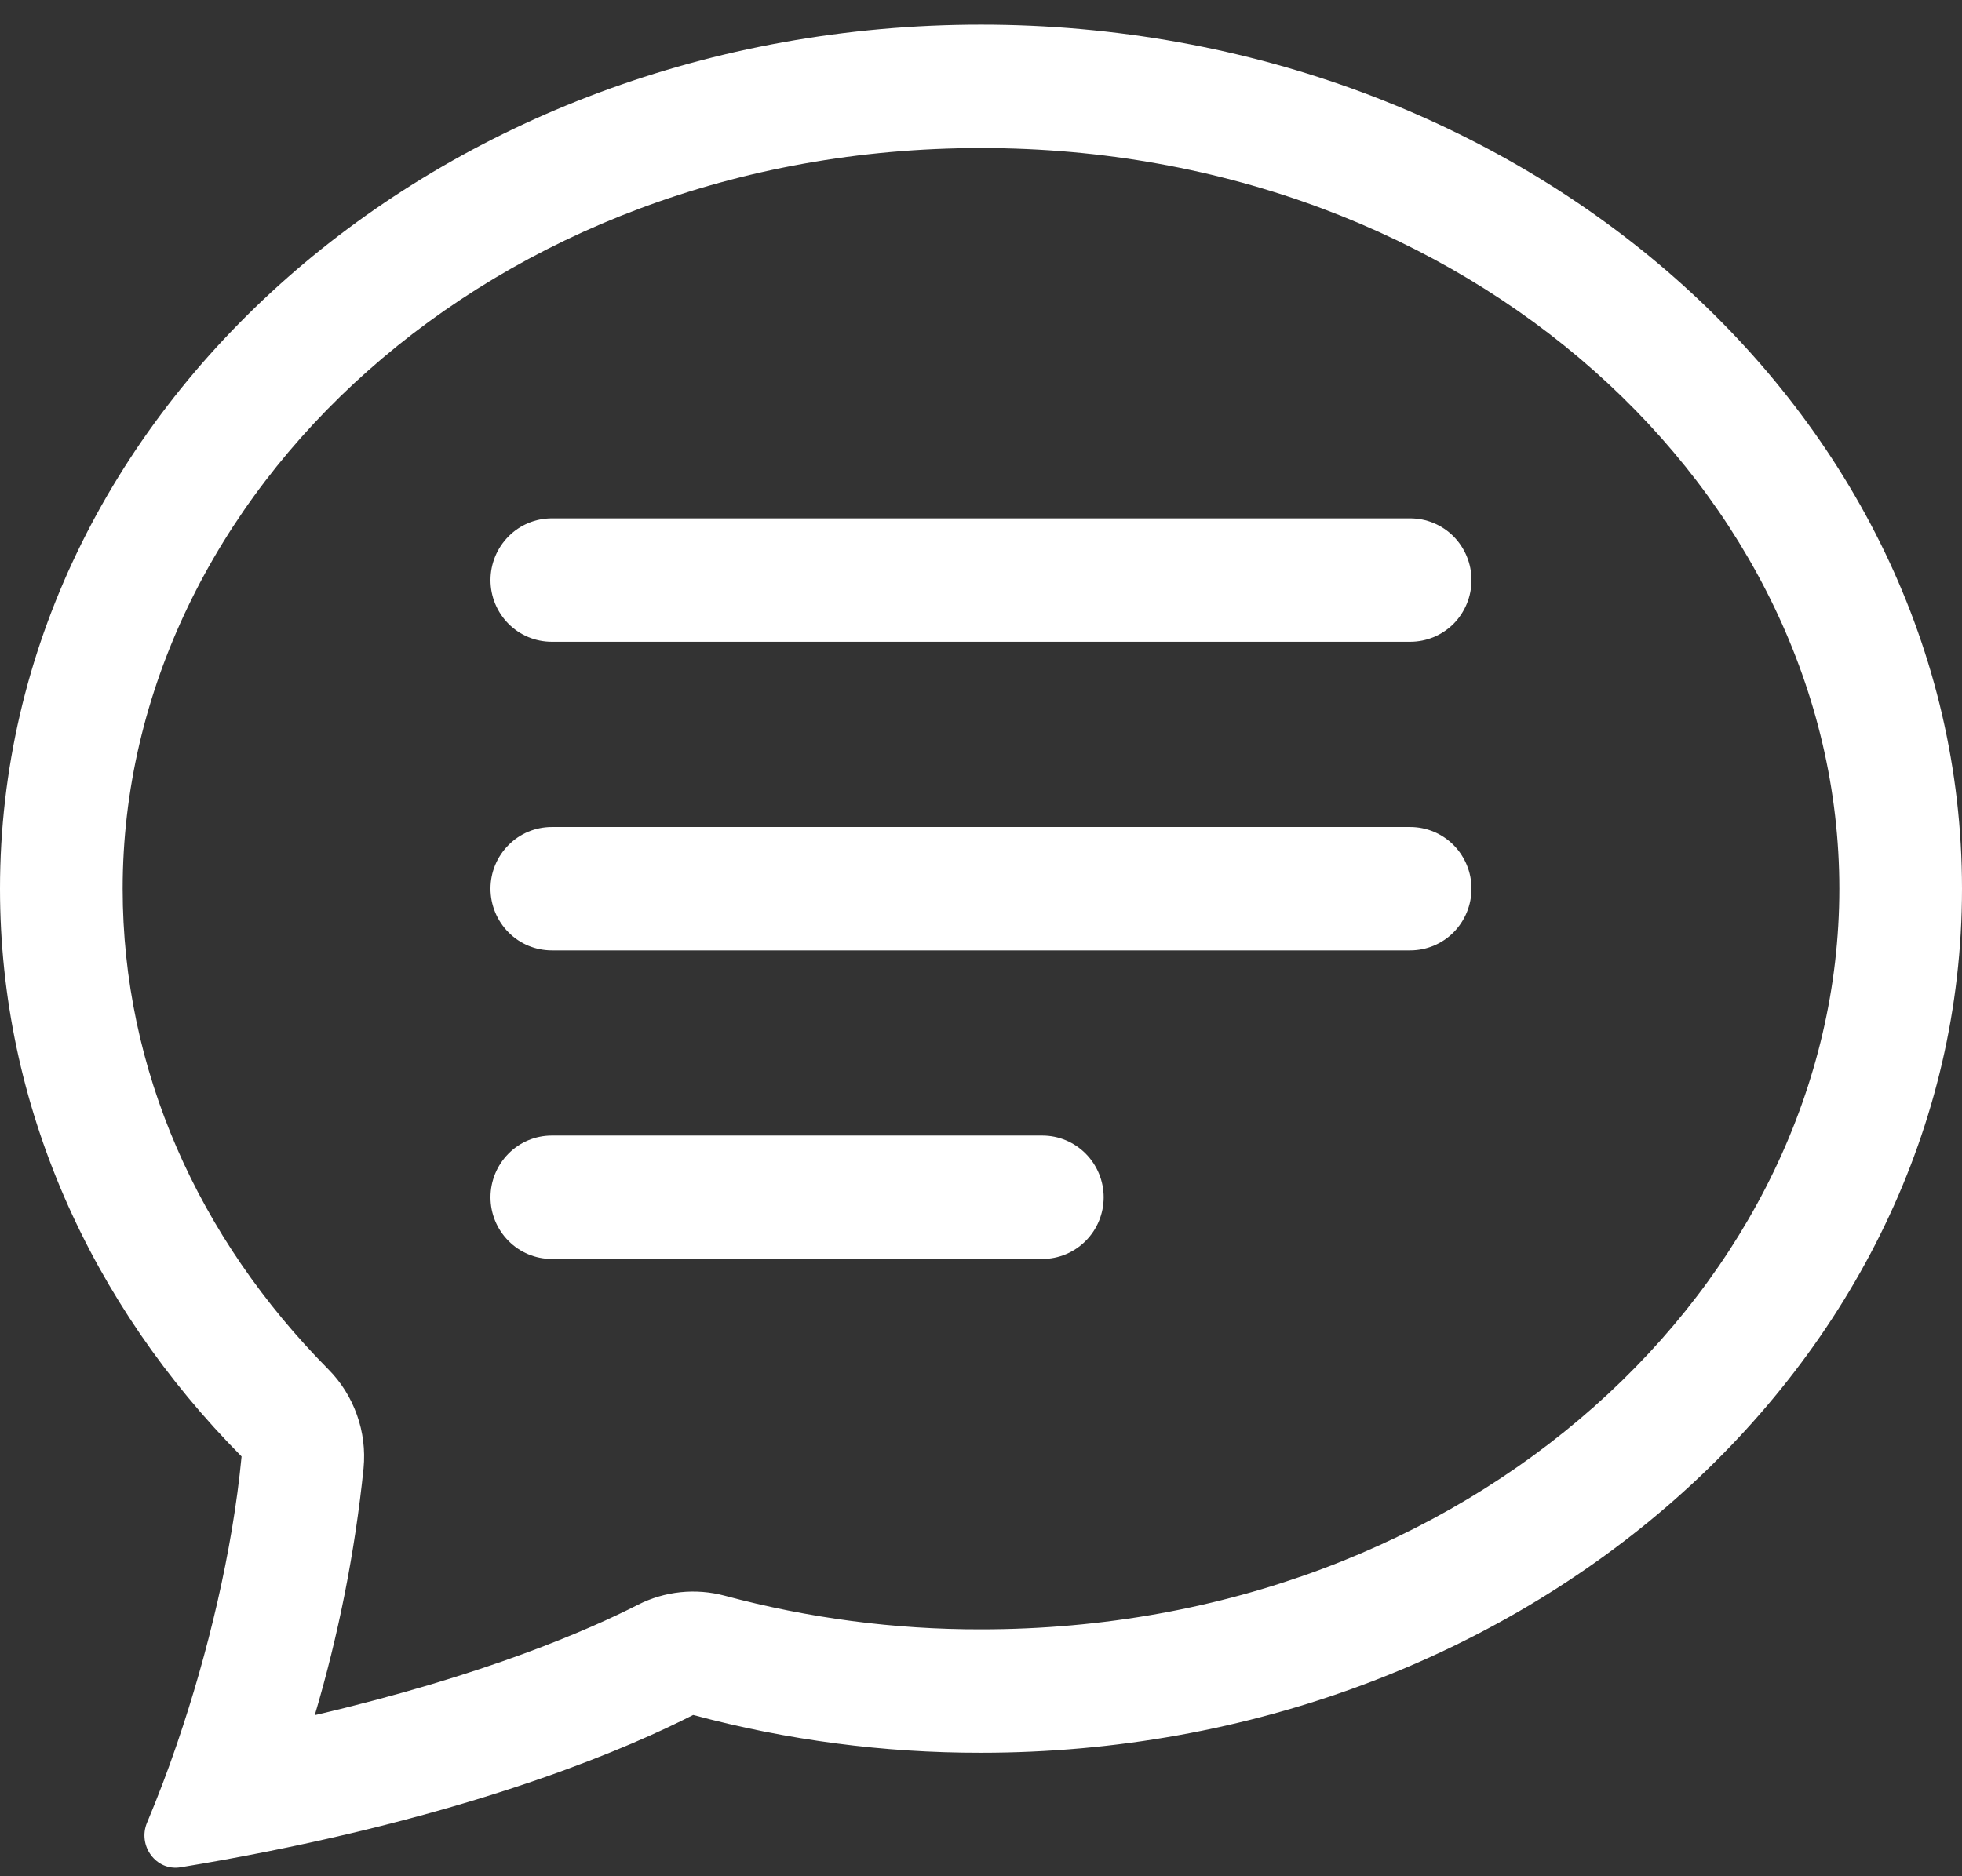 <svg width="23" height="22" viewBox="0 0 23 22" fill="none" xmlns="http://www.w3.org/2000/svg">
<rect x="0" y="0" width="23" height="22" fill="#333333" stroke="none"/>
<path d="M3.85 16.057C3.999 16.207 4.113 16.39 4.184 16.59C4.256 16.79 4.282 17.004 4.262 17.216C4.161 18.197 3.97 19.166 3.69 20.111C5.695 19.643 6.92 19.102 7.476 18.818C7.792 18.657 8.155 18.619 8.497 18.711C9.477 18.974 10.486 19.107 11.5 19.105C17.244 19.105 21.562 15.042 21.562 10.421C21.562 5.801 17.244 1.736 11.5 1.736C5.756 1.736 1.438 5.801 1.438 10.421C1.438 12.545 2.324 14.517 3.85 16.057ZM3.141 21.709C2.8 21.777 2.459 21.839 2.116 21.895C1.829 21.942 1.61 21.641 1.724 21.371C1.851 21.068 1.968 20.761 2.074 20.45L2.079 20.435C2.435 19.393 2.725 18.195 2.832 17.078C1.068 15.298 0 12.968 0 10.421C0 4.825 5.149 0.289 11.5 0.289C17.851 0.289 23 4.825 23 10.421C23 16.016 17.851 20.552 11.5 20.552C10.361 20.554 9.227 20.405 8.126 20.109C7.379 20.49 5.77 21.183 3.141 21.709Z" fill="white"/>
<path d="M5.75 6.802C5.75 6.61 5.826 6.426 5.961 6.29C6.095 6.154 6.278 6.078 6.469 6.078H16.531C16.722 6.078 16.905 6.154 17.04 6.29C17.174 6.426 17.25 6.61 17.25 6.802C17.25 6.994 17.174 7.178 17.04 7.314C16.905 7.449 16.722 7.525 16.531 7.525H6.469C6.278 7.525 6.095 7.449 5.961 7.314C5.826 7.178 5.75 6.994 5.75 6.802ZM5.75 10.42C5.75 10.228 5.826 10.044 5.961 9.909C6.095 9.773 6.278 9.697 6.469 9.697H16.531C16.722 9.697 16.905 9.773 17.04 9.909C17.174 10.044 17.25 10.228 17.25 10.42C17.25 10.612 17.174 10.796 17.04 10.932C16.905 11.068 16.722 11.144 16.531 11.144H6.469C6.278 11.144 6.095 11.068 5.961 10.932C5.826 10.796 5.75 10.612 5.75 10.42ZM5.75 14.039C5.75 13.847 5.826 13.663 5.961 13.527C6.095 13.391 6.278 13.315 6.469 13.315H12.219C12.409 13.315 12.592 13.391 12.727 13.527C12.862 13.663 12.938 13.847 12.938 14.039C12.938 14.231 12.862 14.415 12.727 14.55C12.592 14.686 12.409 14.762 12.219 14.762H6.469C6.278 14.762 6.095 14.686 5.961 14.55C5.826 14.415 5.75 14.231 5.75 14.039Z" fill="white"/>
</svg>
